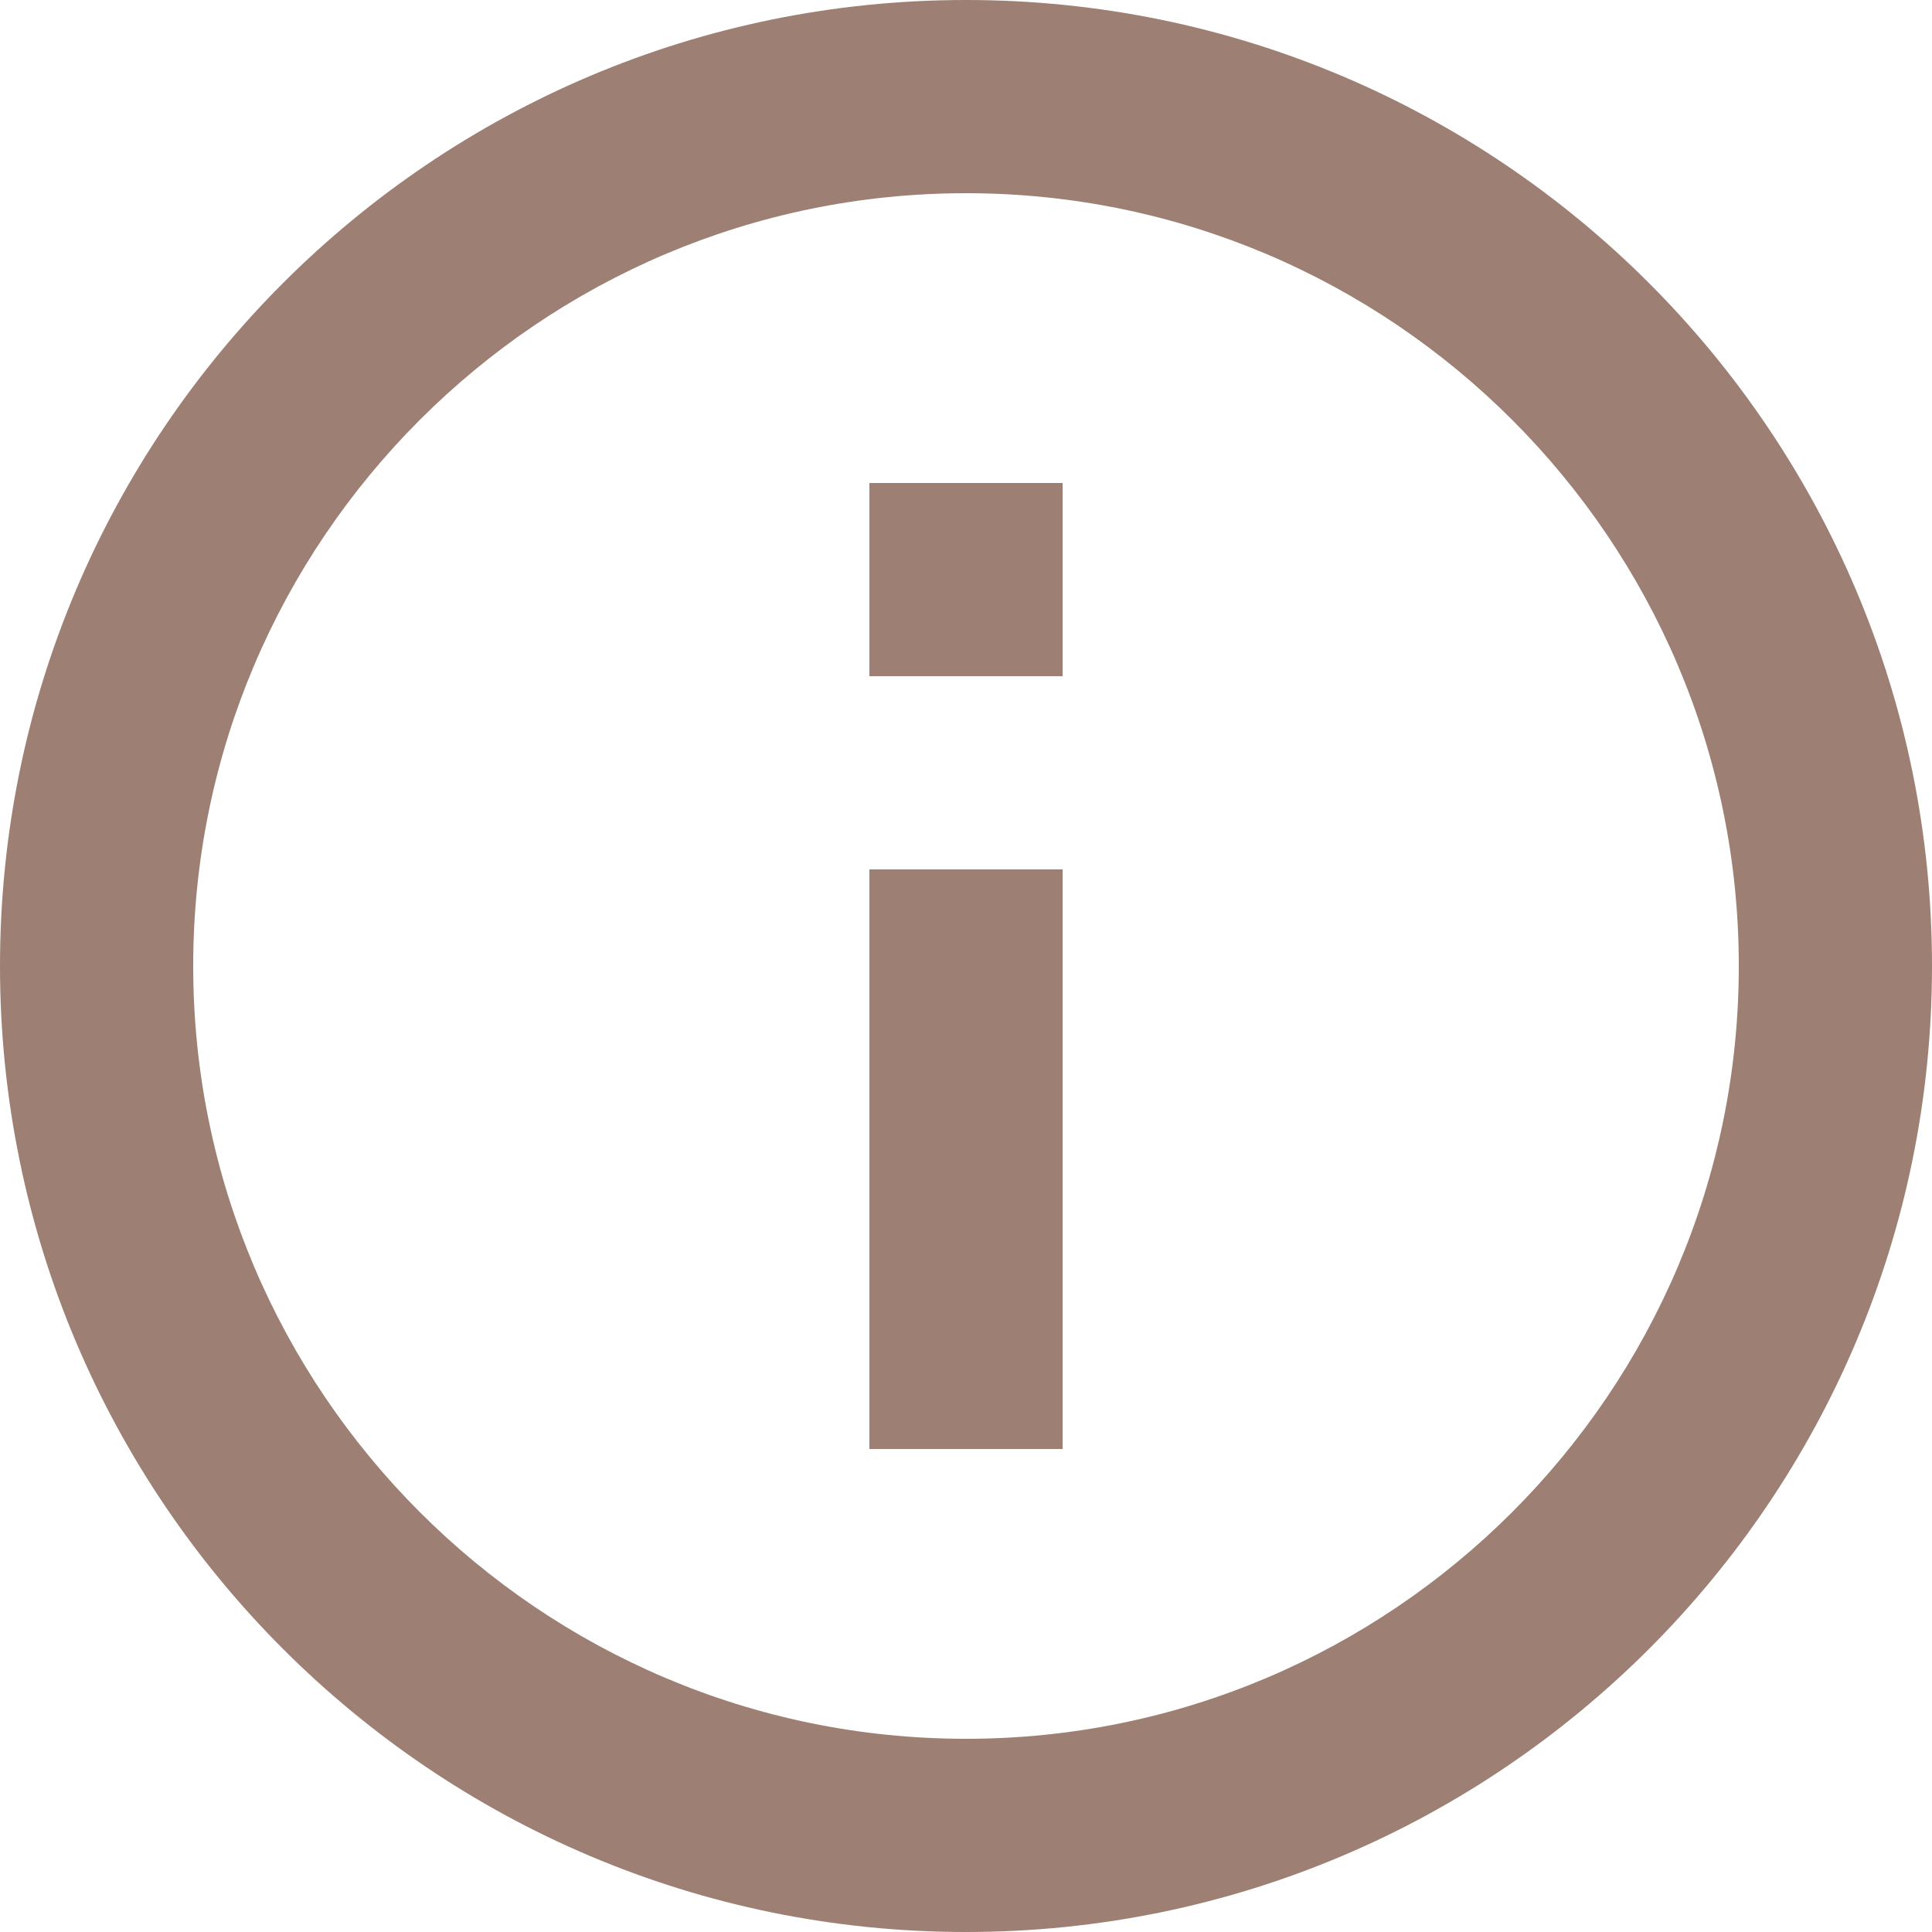 <?xml version="1.0" encoding="UTF-8"?>
<svg width="24px" height="24px" viewBox="0 0 24 24" version="1.1" xmlns="http://www.w3.org/2000/svg" xmlns:xlink="http://www.w3.org/1999/xlink">
    <title>info icon</title>
    <g id="Page-2" stroke="none" stroke-width="1" fill="none" fill-rule="evenodd">
        <g id="Library_landing-page" transform="translate(-320, -37)" fill="#9D7F73">
            <path d="M333.2,55 L333.2,47.8 L330.8,47.8 L330.8,55 L333.2,55 Z M320,49 C320,55.624 325.376,61 332,61 C338.624,61 344,55.624 344,49 C344,42.376 338.624,37 332,37 C325.376,37 320,42.376 320,49 Z M322.4,49 C322.4,43.708 326.708,39.4 332,39.4 C337.292,39.4 341.6,43.708 341.6,49 C341.6,54.292 337.292,58.6 332,58.6 C326.708,58.6 322.4,54.292 322.4,49 Z M333.2,45.4 L333.2,43 L330.8,43 L330.8,45.4 L333.2,45.4 Z" id="info-icon"></path>
        </g>
    </g>
</svg>